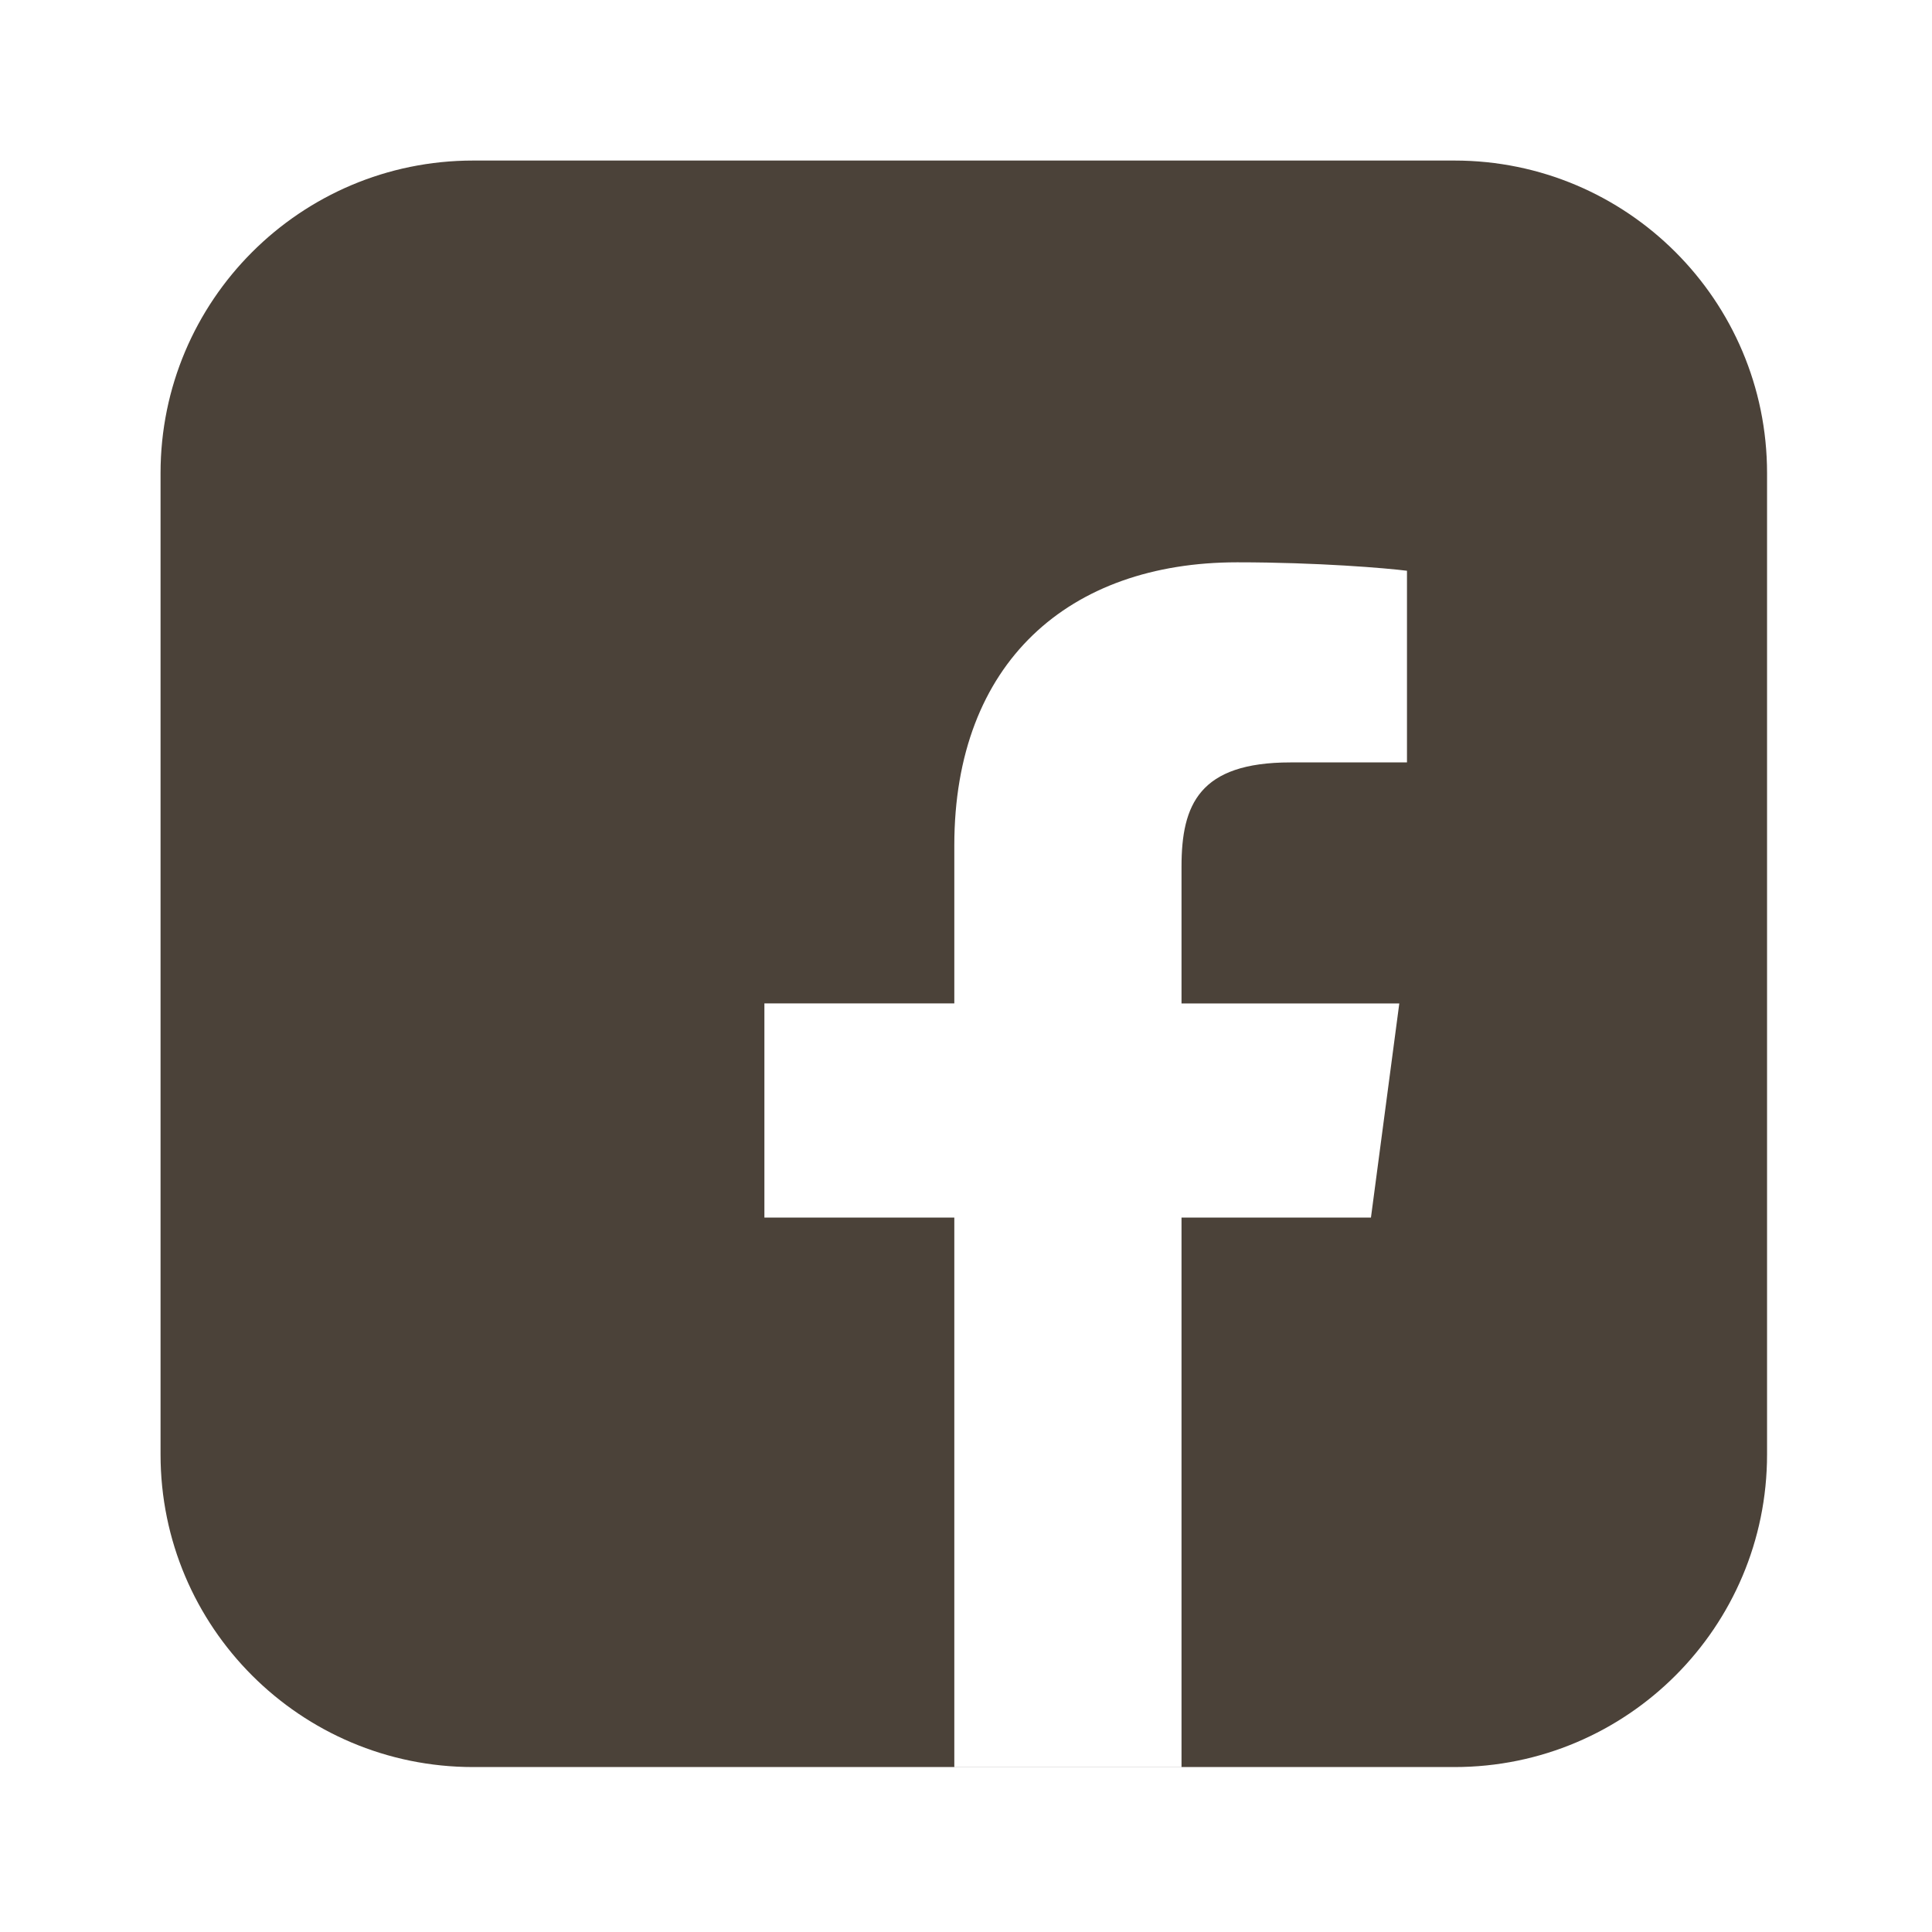 <svg width="40" height="40" viewBox="0 0 40 40" fill="none" xmlns="http://www.w3.org/2000/svg">
<path fill-rule="evenodd" clip-rule="evenodd" d="M9.796 3.324C6.222 3.324 3.324 6.222 3.324 9.796V30.113C3.324 33.687 6.222 36.585 9.796 36.585H19.758V36.587H24.462V36.585H30.113C33.687 36.585 36.585 33.687 36.585 30.113V9.796C36.585 6.222 33.687 3.324 30.113 3.324H9.796ZM24.462 36.585V25.209H28.384L28.971 20.775H24.462V17.943C24.462 16.66 24.828 15.785 26.718 15.785L29.13 15.784V11.817C28.712 11.763 27.282 11.642 25.616 11.642C22.138 11.642 19.758 13.708 19.758 17.504V20.774H15.826V25.208H19.758V36.585H24.462Z" fill="#4B4239"/>
</svg>
